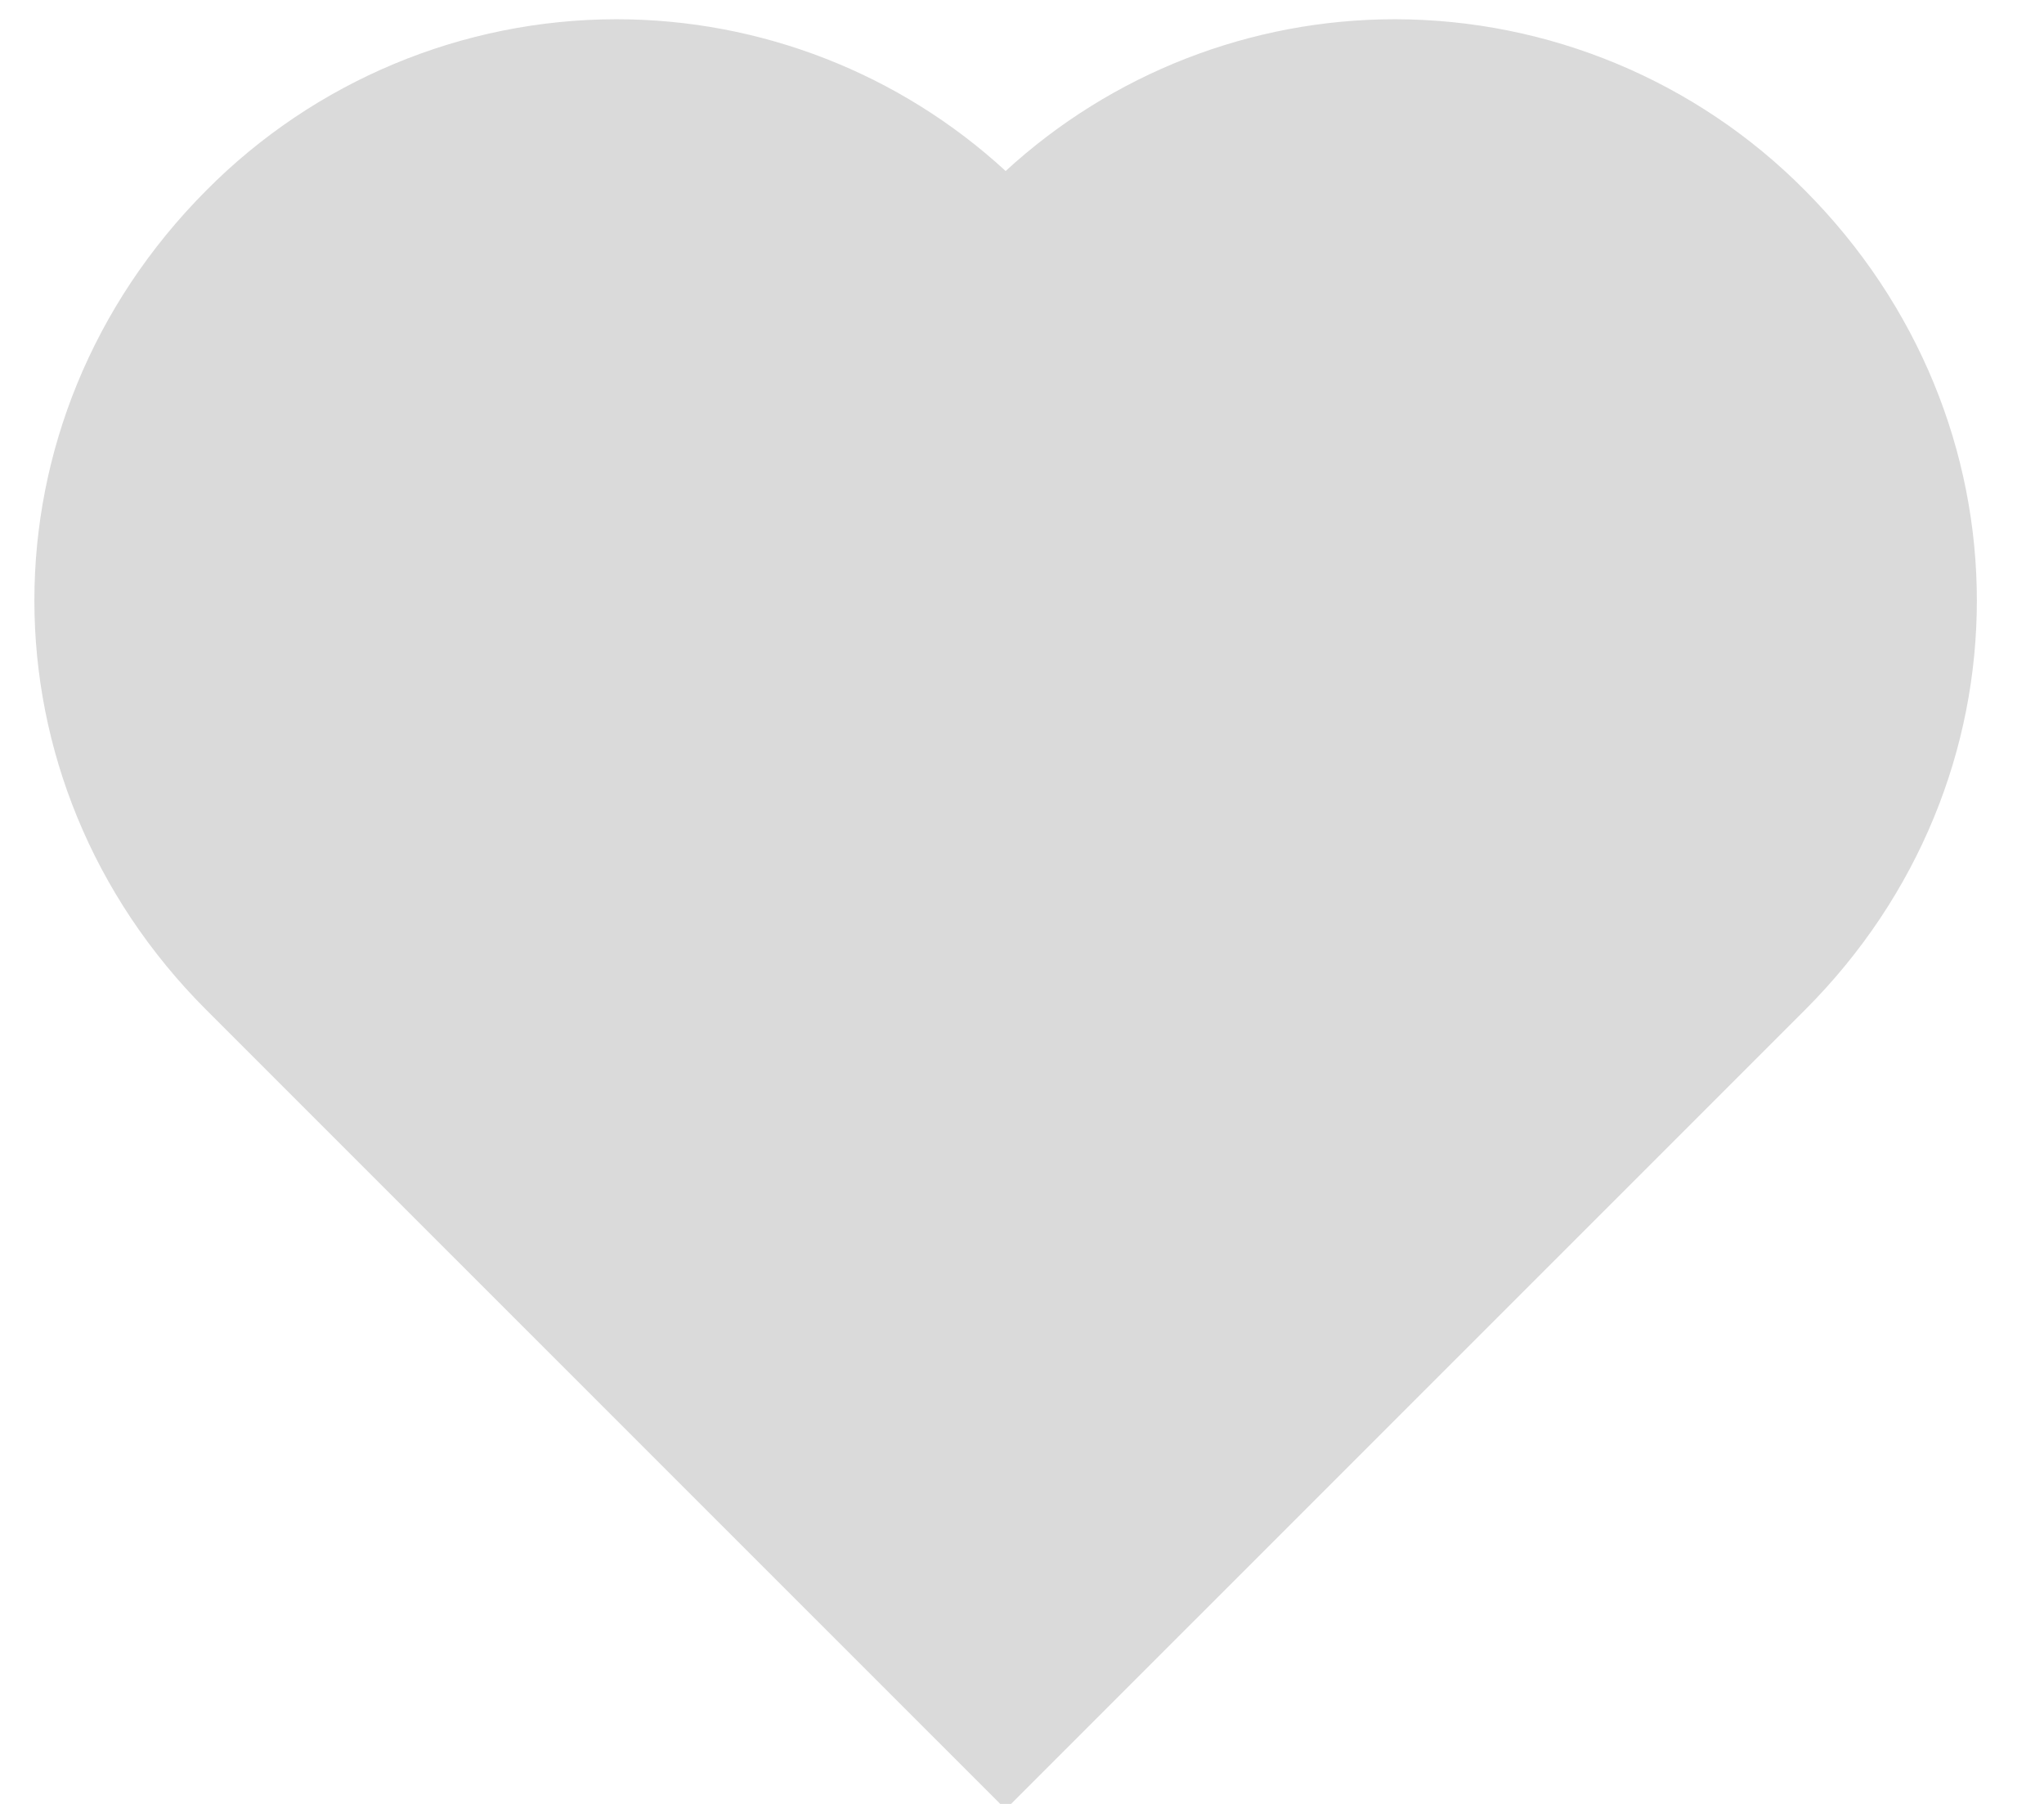 <?xml version="1.0" encoding="UTF-8"?>
<svg width="17px" height="15px" viewBox="0 0 17 15" version="1.1" xmlns="http://www.w3.org/2000/svg" xmlns:xlink="http://www.w3.org/1999/xlink">
    <!-- Generator: Sketch 58 (84663) - https://sketch.com -->
    <title>Path</title>
    <desc>Created with Sketch.</desc>
    <g id="Page-1" stroke="none" stroke-width="1" fill="none" fill-rule="evenodd">
        <g id="Dashboard-Recipes" transform="translate(-478, -571)" fill="#DADADA" fill-rule="nonzero">
            <g id="Group-4" transform="translate(280.375, 556.361)">
                <g id="bx:bxs-heart" transform="translate(197.269, 14.339)">
                    <path d="M15.366,1.881 C14.464,0.972 13.237,0.461 11.957,0.46 C10.758,0.46 9.603,0.911 8.72,1.722 C7.837,0.91 6.682,0.46 5.483,0.46 C4.201,0.461 2.973,0.974 2.071,1.884 C0.165,3.798 0.166,6.792 2.072,8.698 L8.72,15.345 L15.368,8.698 C17.274,6.792 17.275,3.798 15.366,1.881 Z" id="Path"></path>
                </g>
            </g>
        </g>
    </g>
</svg>